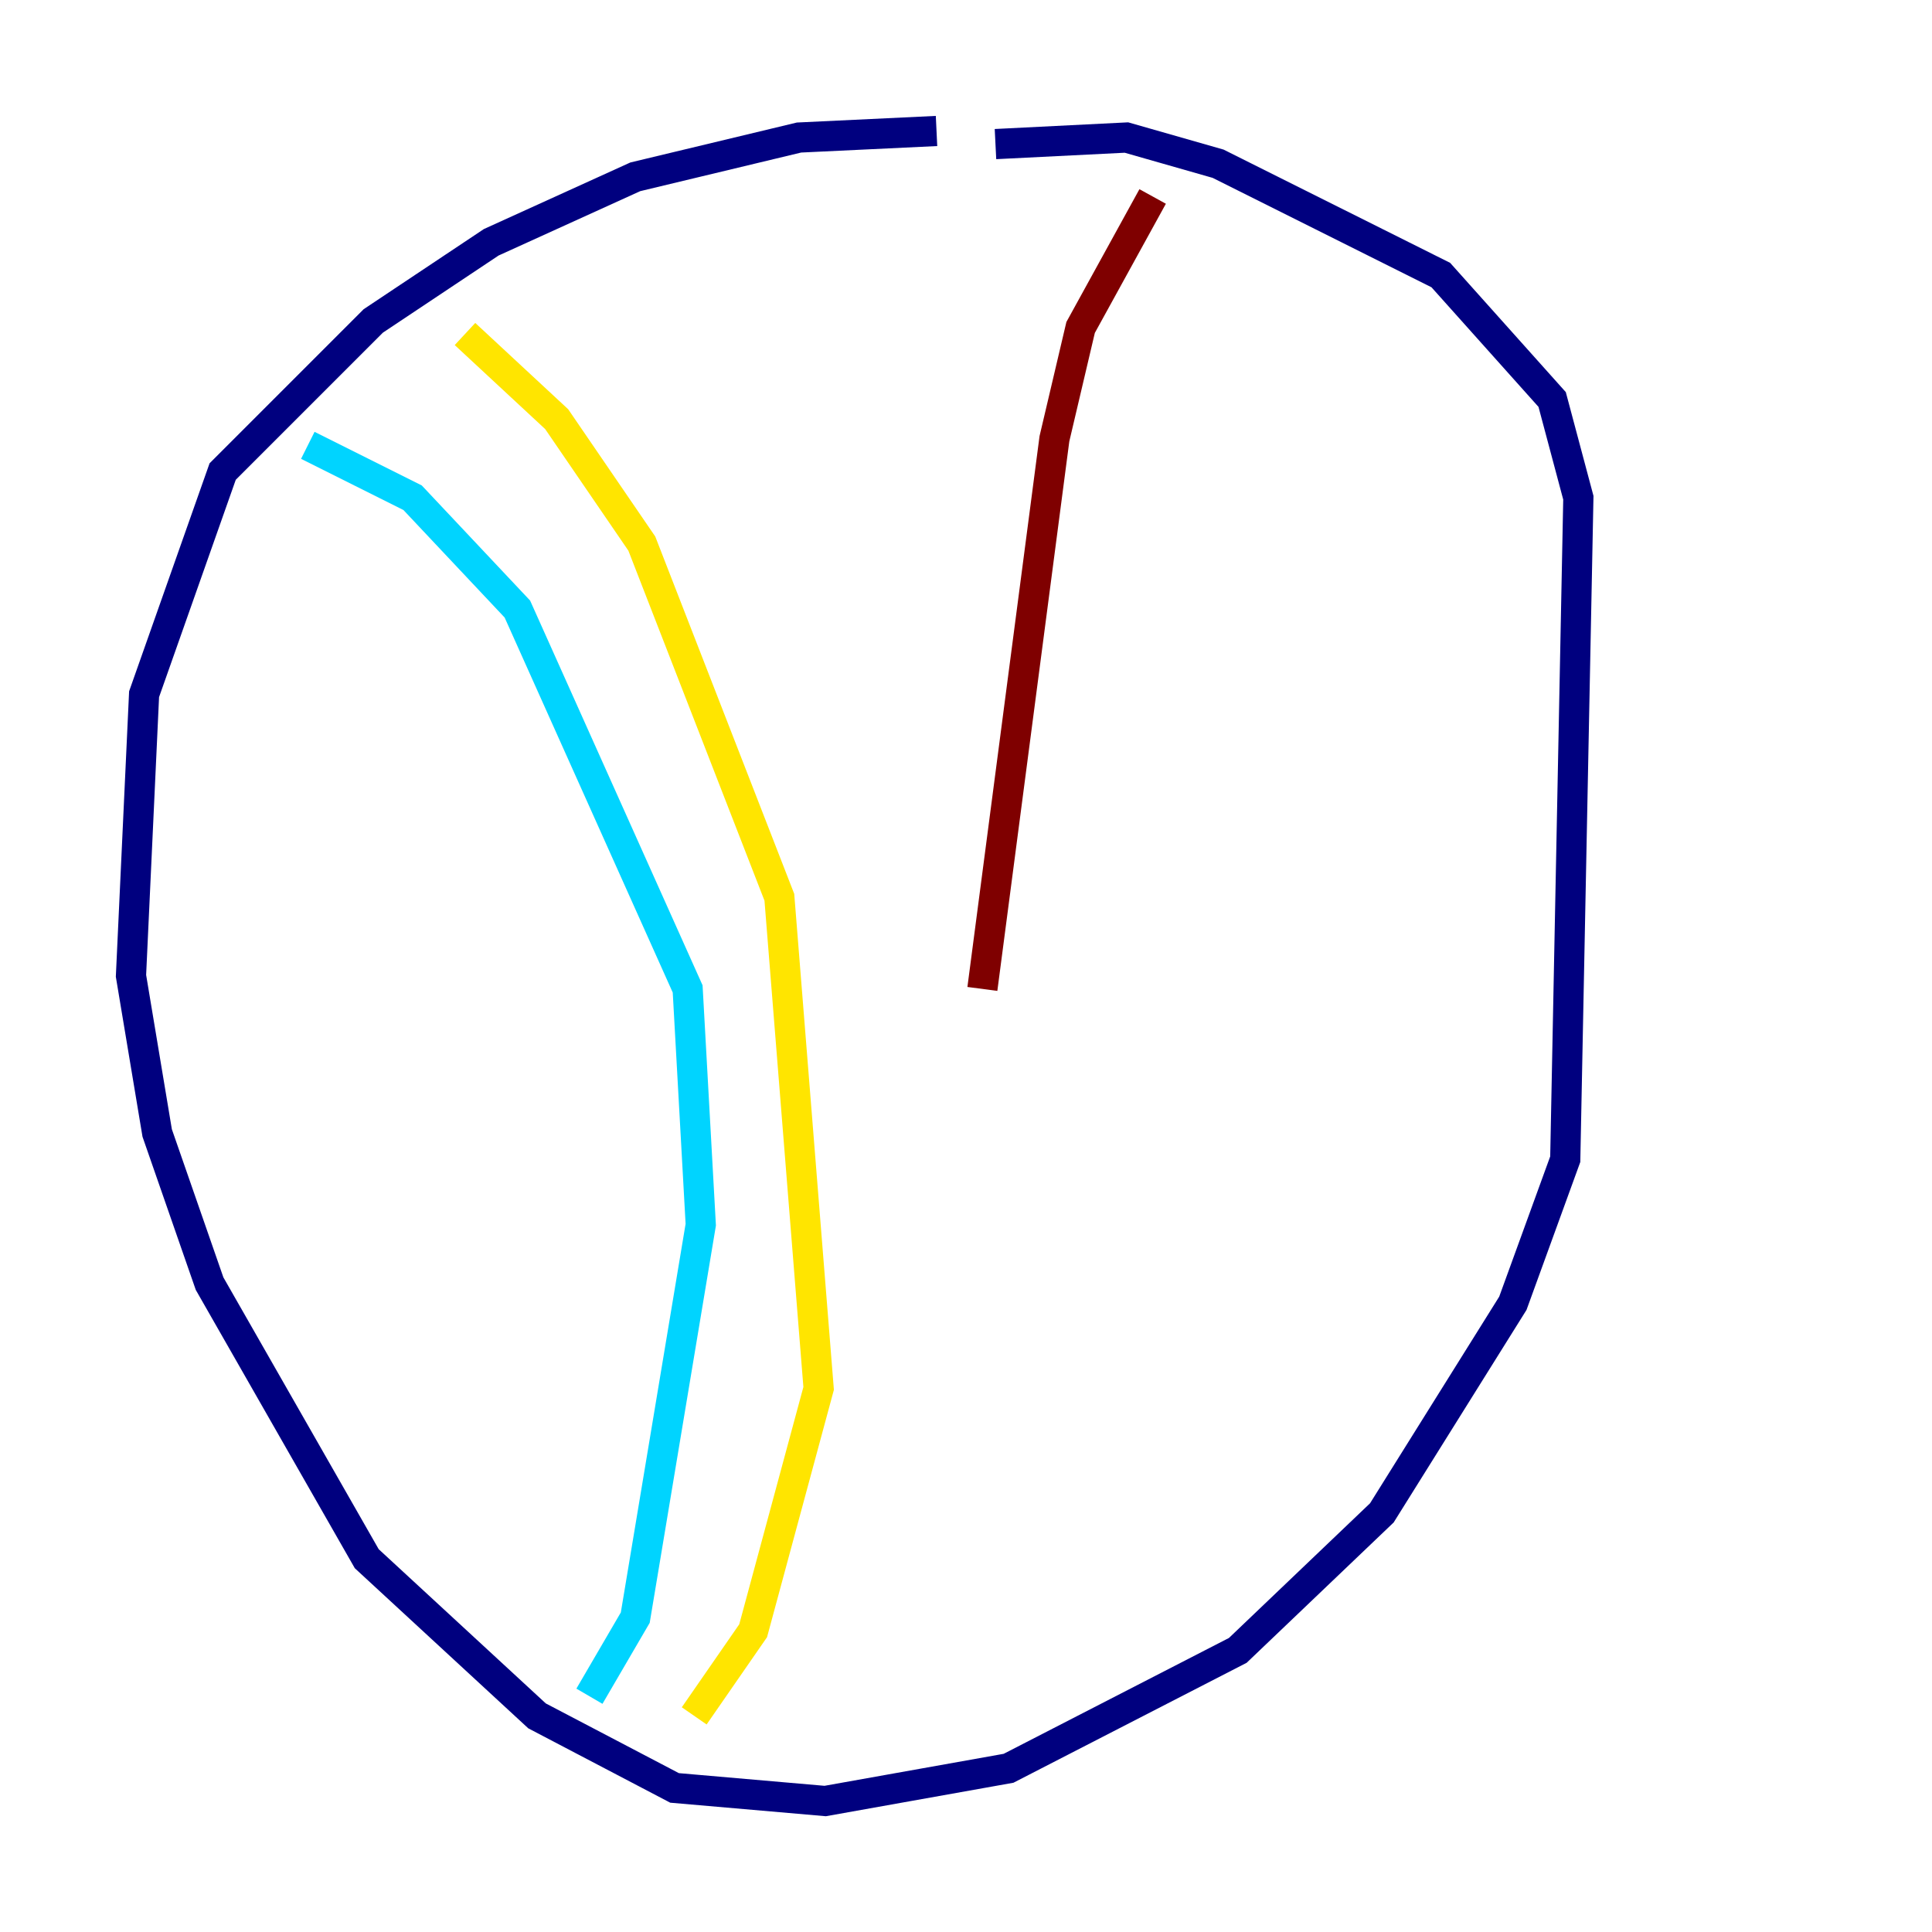 <?xml version="1.0" encoding="utf-8" ?>
<svg baseProfile="tiny" height="128" version="1.2" viewBox="0,0,128,128" width="128" xmlns="http://www.w3.org/2000/svg" xmlns:ev="http://www.w3.org/2001/xml-events" xmlns:xlink="http://www.w3.org/1999/xlink"><defs /><polyline fill="none" points="62.047,8.678 52.936,9.112 42.088,11.715 32.542,16.054 24.732,21.261 14.752,31.241 9.546,45.993 8.678,64.651 10.414,75.064 13.885,85.044 24.298,103.268 35.58,113.681 44.691,118.454 54.671,119.322 66.82,117.153 82.007,109.342 91.552,100.231 100.231,86.346 103.702,76.8 104.57,32.976 102.834,26.468 95.458,18.224 80.705,10.848 74.63,9.112 65.953,9.546" stroke="#00007f" stroke-width="2" /><polyline fill="none" points="20.393,29.505 27.336,32.976 34.278,40.352 45.559,65.519 46.427,81.139 42.088,107.173 39.051,112.38" stroke="#00d4ff" stroke-width="2" /><polyline fill="none" points="30.807,22.129 36.881,27.77 42.522,36.014 51.634,59.444 54.237,91.986 49.898,108.041 45.993,113.681" stroke="#ffe500" stroke-width="2" /><polyline fill="none" points="76.366,13.017 71.593,21.695 69.858,29.071 65.085,65.519" stroke="#7f0000" stroke-width="2" /></svg>